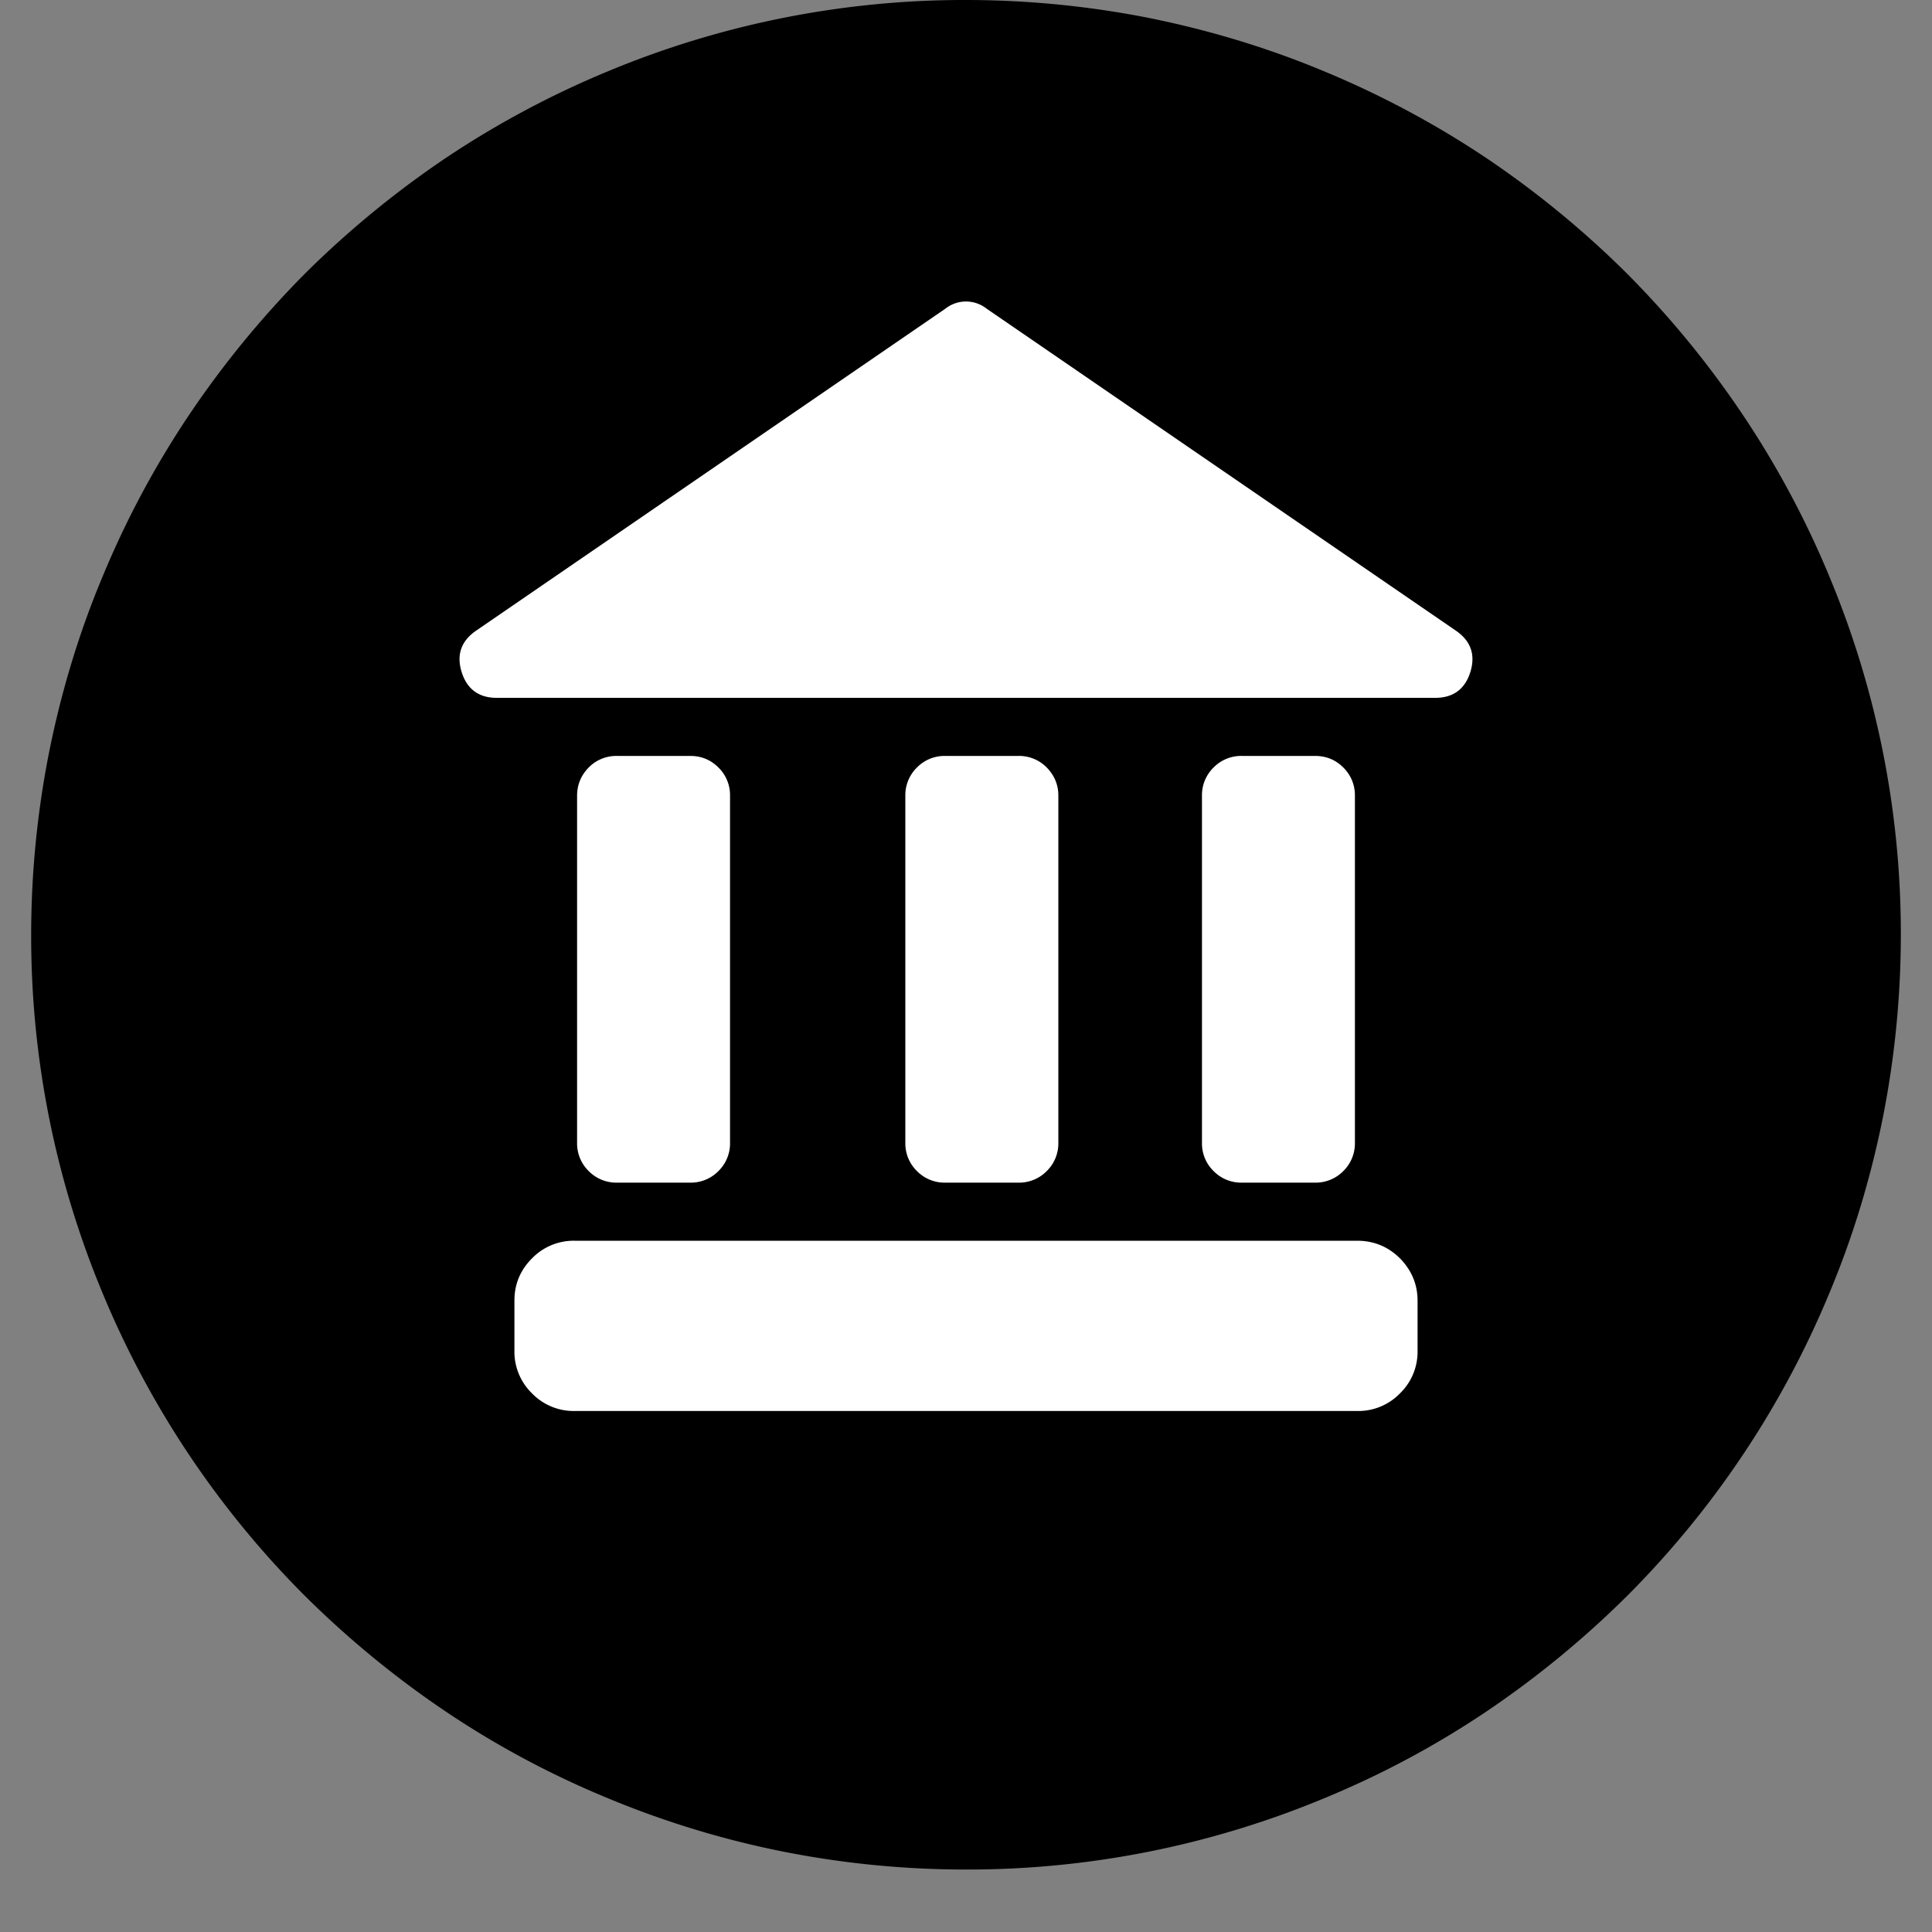<svg xmlns="http://www.w3.org/2000/svg" width="40" height="40" version="1.0" viewBox="0 0 30 30"><rect x="0" y="0" width="30" height="30" fill="#808080" stroke="none"/><defs><clipPath id="40a8ce9f51"><path d="M.484 0h29.032v29.031H.484Zm0 0"/></clipPath></defs><g clip-path="url(#40a8ce9f51)"><path d="M29.516 14.516q-.001 1.43-.278 2.832c-.187.933-.46 1.843-.828 2.722a14.5 14.5 0 0 1-3.144 4.711 15 15 0 0 1-2.2 1.805q-1.188.796-2.511 1.34A14.4 14.4 0 0 1 15 29.03q-1.43 0-2.832-.277a14.4 14.4 0 0 1-2.723-.828 14.2 14.2 0 0 1-2.511-1.34 15 15 0 0 1-2.2-1.805 14.5 14.5 0 0 1-3.145-4.71 14.4 14.4 0 0 1-1.105-5.555q.001-1.431.278-2.832c.187-.934.46-1.844.828-2.723.363-.879.812-1.719 1.34-2.508A15 15 0 0 1 4.734 4.25a15 15 0 0 1 2.2-1.805 14.5 14.5 0 0 1 2.511-1.34A14.4 14.4 0 0 1 15 0q1.43.001 2.832.277c.934.188 1.844.461 2.723.828q1.323.548 2.511 1.34 1.186.797 2.2 1.805 1.008 1.014 1.804 2.203c.528.79.977 1.629 1.34 2.508a14.4 14.4 0 0 1 1.106 5.555m0 0"/></g><path fill="#fff" d="M22.613 9.797 15.32 4.793a.516.516 0 0 0-.64 0L7.387 9.797q-.341.239-.219.637c.082.265.266.402.543.402h14.578c.277 0 .461-.137.543-.402q.122-.398-.219-.637M9.578 11.738h1.14q.258 0 .438.18a.6.6 0 0 1 .18.434v5.394a.6.6 0 0 1-.18.438.6.6 0 0 1-.437.18h-1.14a.6.6 0 0 1-.438-.18.6.6 0 0 1-.18-.438v-5.394q.002-.252.18-.434a.6.6 0 0 1 .437-.18m5.094 0h1.144a.6.6 0 0 1 .438.18c.117.121.18.266.18.434v5.394a.6.6 0 0 1-.18.438.6.6 0 0 1-.438.18h-1.144a.6.6 0 0 1-.434-.18.6.6 0 0 1-.18-.438v-5.394a.6.6 0 0 1 .18-.434.6.6 0 0 1 .434-.18m4.609 0h1.14q.258 0 .438.18a.6.6 0 0 1 .18.434v5.394a.6.6 0 0 1-.18.438.6.6 0 0 1-.437.18h-1.14a.6.6 0 0 1-.438-.18.6.6 0 0 1-.18-.438v-5.394a.6.6 0 0 1 .18-.434.6.6 0 0 1 .437-.18M8.922 19.266h12.156q.386.002.66.273c.18.184.274.402.274.66v.778a.9.9 0 0 1-.274.66.9.9 0 0 1-.66.273H8.922a.9.9 0 0 1-.66-.273.9.9 0 0 1-.274-.66v-.778q-.001-.386.274-.66a.9.9 0 0 1 .66-.273m0 0"/></svg>